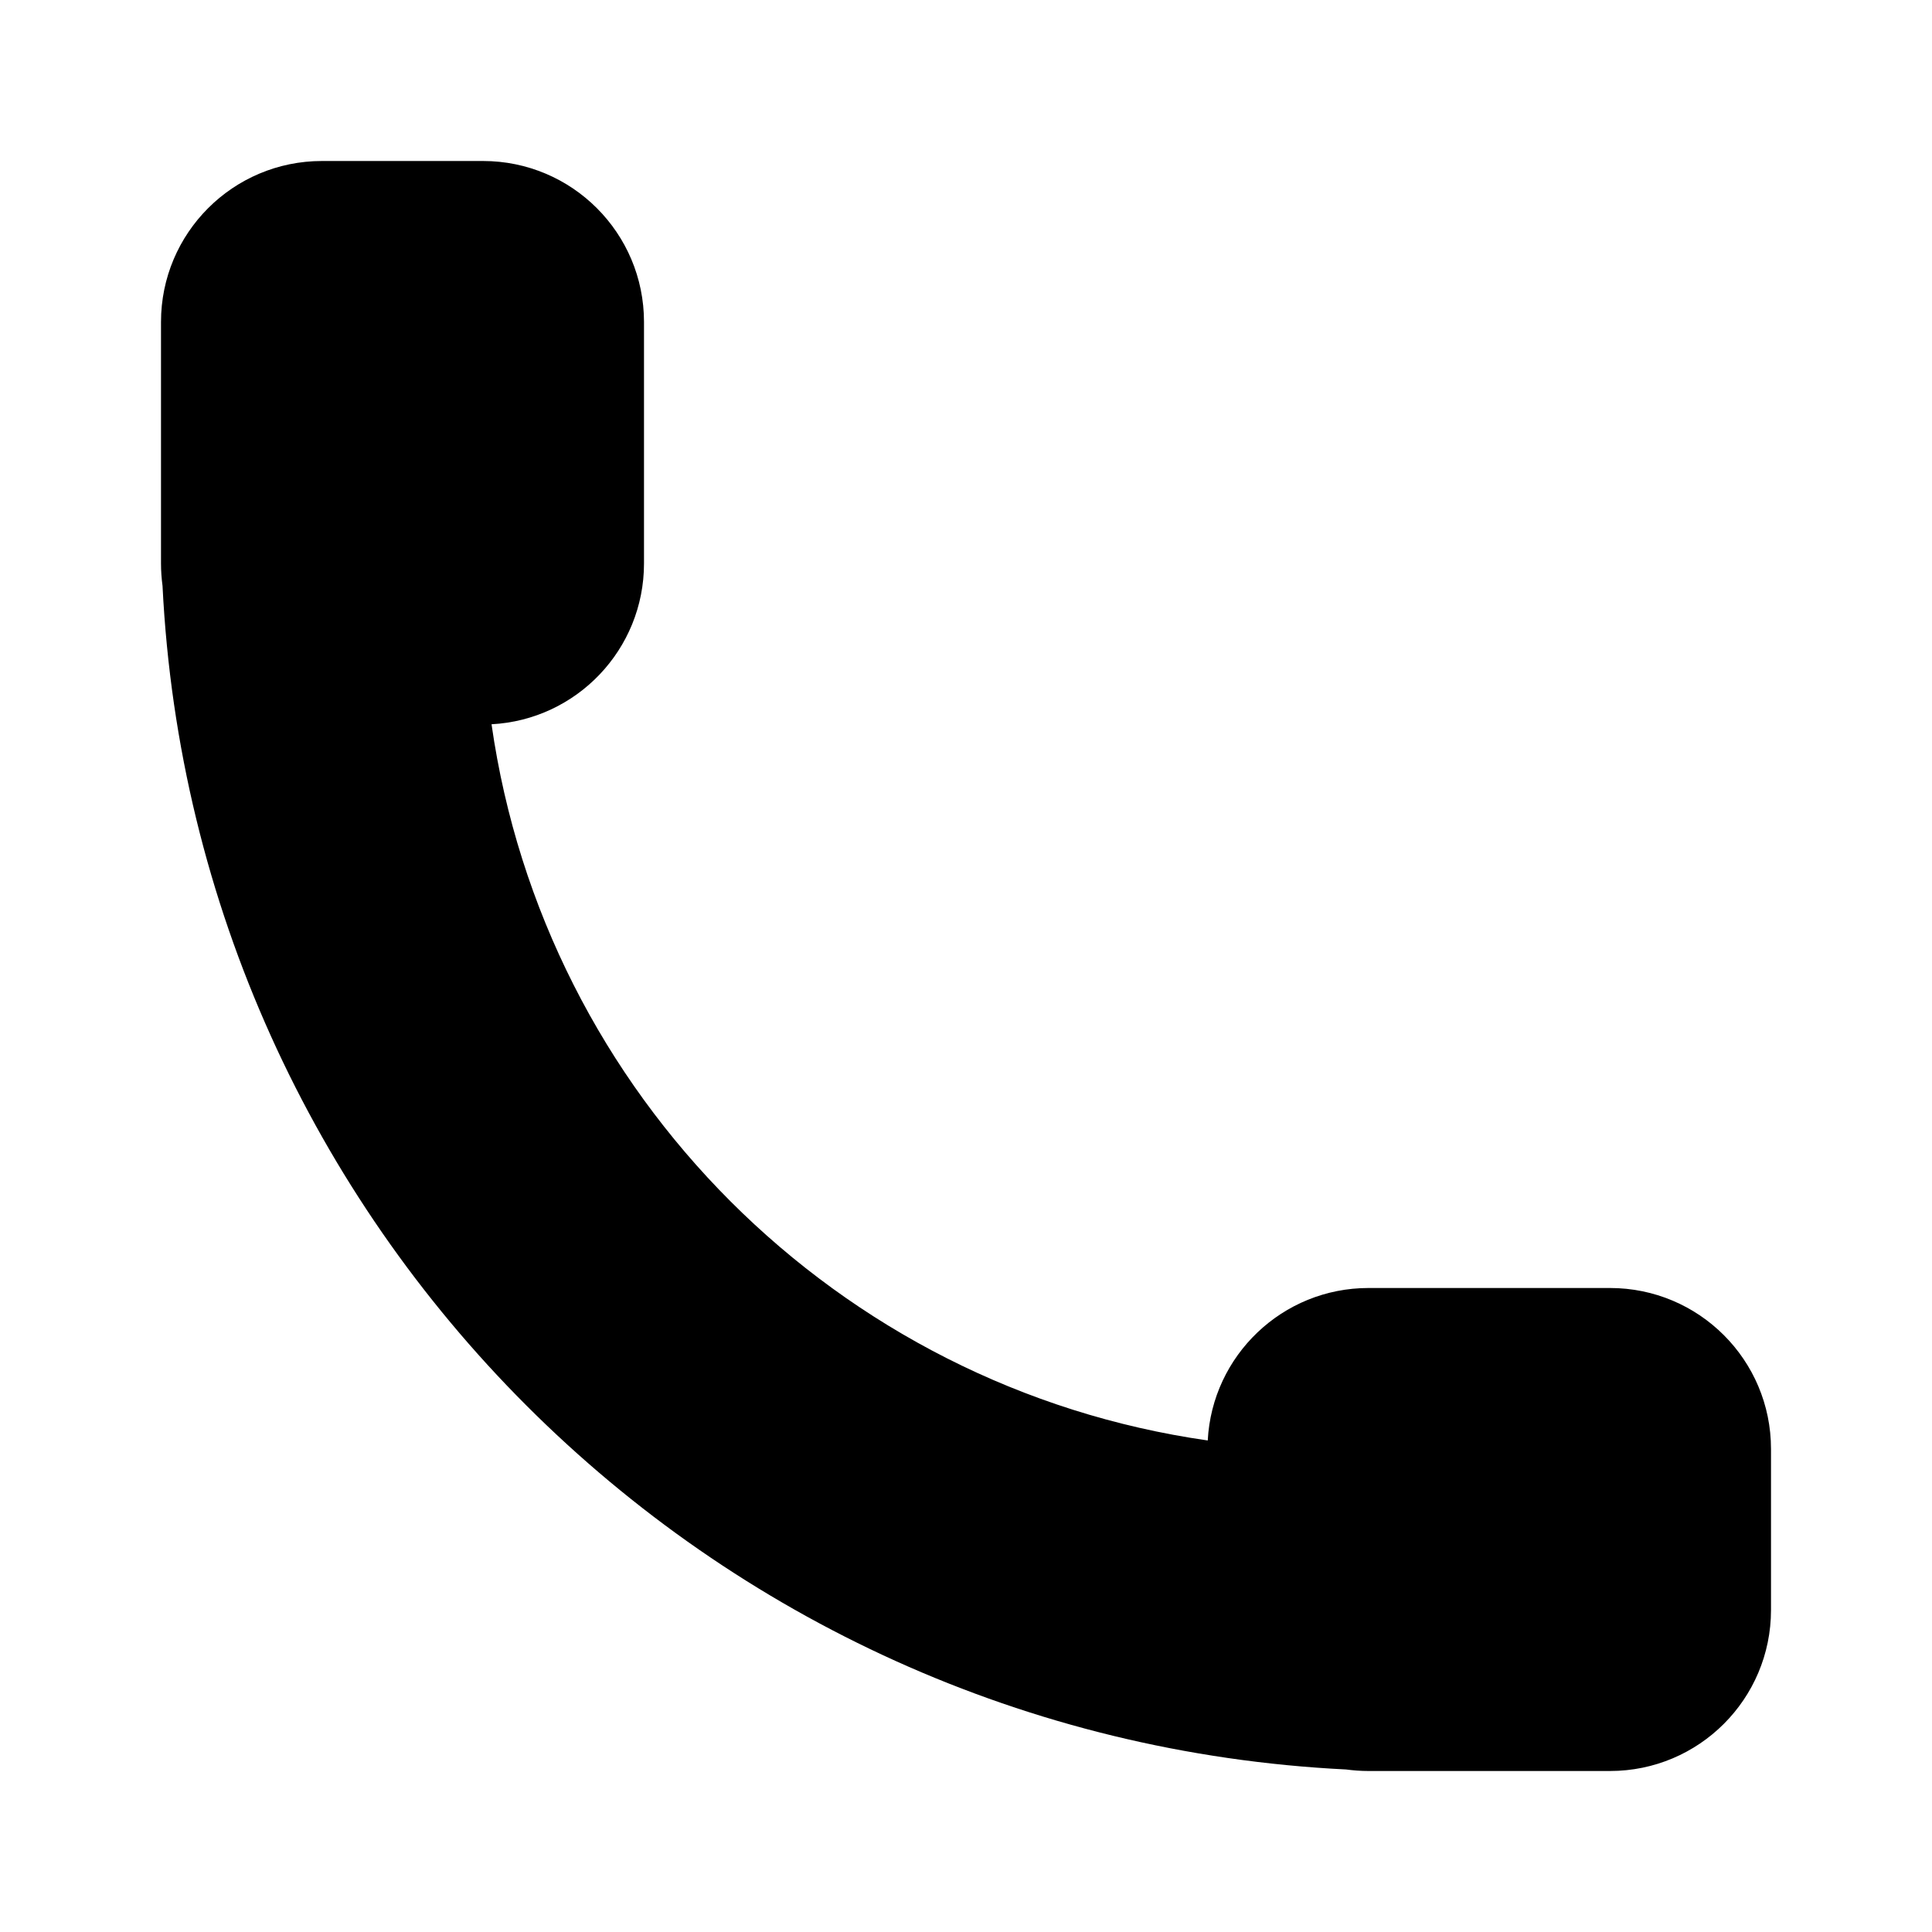 <svg xmlns="http://www.w3.org/2000/svg" width="24" height="24" viewBox="0 0 24 24">
  <path d="M14.721,19.981 C6.78,19.588 0.412,13.219 0.019,5.278 C0.007,5.187 0,5.094 0,5 L0,2 C-2.22044605e-16,0.895 0.895,0 2,0 L4,0 C5.105,-2.22044605e-16 6,0.895 6,2 L6,5 C6,6.069 5.161,6.942 4.106,6.997 C4.763,11.598 8.402,15.237 13.003,15.894 C13.058,14.839 13.931,14 15,14 L18,14 C19.105,14 20,14.895 20,16 L20,18 C20,19.105 19.105,20 18,20 L15,20 C14.905,20 14.812,19.993 14.721,19.981 L14.721,19.981 Z" transform="translate(2 2)"/>
</svg>
